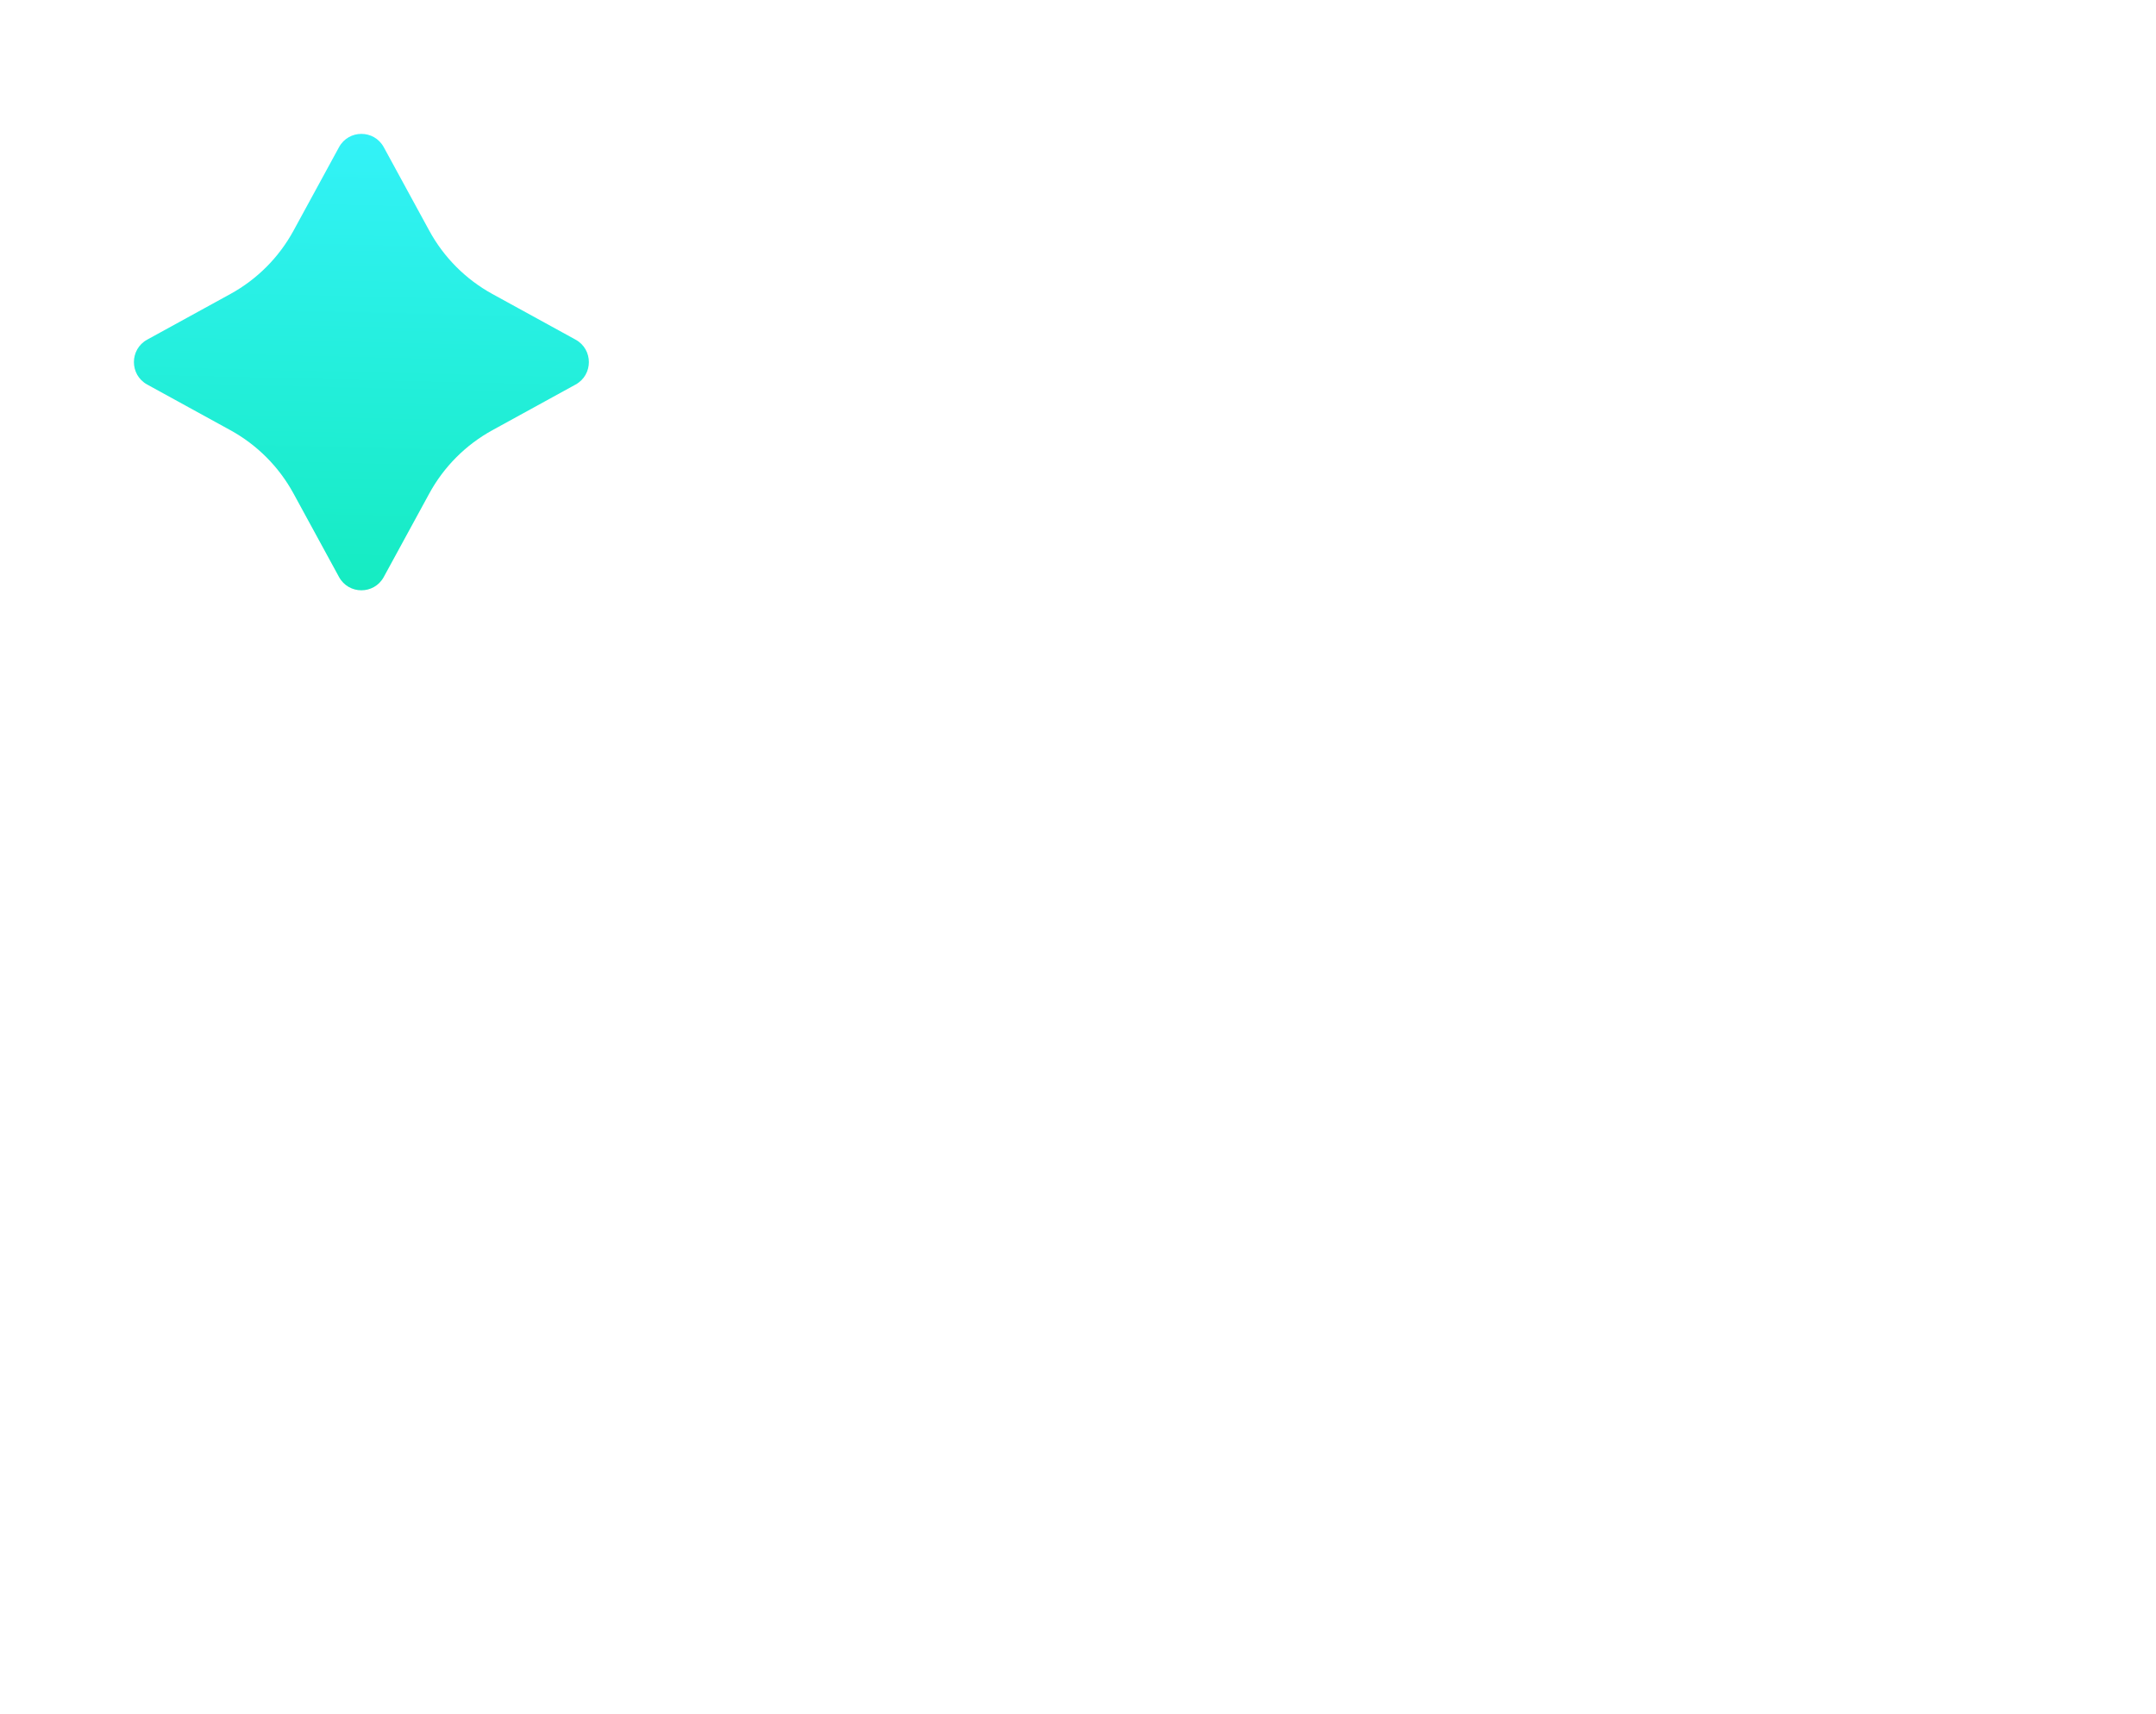 <svg width="161" height="128" viewBox="0 0 161 128" fill="none" xmlns="http://www.w3.org/2000/svg">
<g filter="url(#filter0_d_11_39455)">
<path d="M36.765 18.957L42.983 22.37C44.305 23.094 44.305 24.999 42.983 25.723L36.765 29.136C34.779 30.227 33.146 31.865 32.059 33.858L28.658 40.099C27.936 41.424 26.038 41.424 25.316 40.099L21.915 33.858C20.828 31.865 19.196 30.227 17.209 29.136L10.991 25.723C9.67 24.999 9.67 23.094 10.991 22.37L17.209 18.957C19.196 17.866 20.828 16.228 21.915 14.235L25.316 7.994C26.038 6.669 27.936 6.669 28.658 7.994L32.059 14.235C33.146 16.228 34.779 17.866 36.765 18.957Z" fill="url(#paint0_linear_11_39455)"/>
</g>
<path d="M77.893 7H86.691V42.318H67.384C63.026 42.318 59.289 40.753 56.172 37.625C53.055 34.497 51.496 30.747 51.496 26.374V7H60.294V26.374C60.294 28.325 60.989 29.999 62.381 31.395C63.772 32.79 65.44 33.489 67.384 33.489H77.892V7H77.893Z" fill="white"/>
<path d="M100.064 42.318H91.266V7H100.064V42.318Z" fill="white"/>
<path d="M60.294 85.159H51.496C51.496 81.493 51.981 78.003 52.955 74.69C53.926 71.377 55.258 68.451 56.951 65.911C58.643 63.373 60.621 61.076 62.884 59.025C65.147 56.973 67.594 55.283 70.225 53.955C72.856 52.626 75.563 51.608 78.345 50.901C81.127 50.195 83.909 49.842 86.691 49.842V85.159H77.893V60.235C74.507 61.412 71.458 63.196 68.742 65.583C66.228 67.804 64.251 70.41 62.809 73.404C61.2 77.171 60.362 81.09 60.294 85.159Z" fill="white"/>
<path d="M101.372 49.842H125.557V58.67H101.372C100.769 58.67 100.257 58.889 99.84 59.326C99.42 59.764 99.211 60.285 99.211 60.891C99.211 61.261 99.303 61.614 99.488 61.95C99.671 62.288 99.932 62.556 100.267 62.758C100.602 62.96 100.971 63.078 101.372 63.111H114.546C117.596 63.111 120.194 64.188 122.339 66.34C124.484 68.492 125.557 71.091 125.557 74.135C125.557 77.179 124.484 79.778 122.339 81.93C120.194 84.083 117.596 85.159 114.546 85.159H90.362V76.33H114.546C115.15 76.33 115.668 76.112 116.105 75.675C116.542 75.237 116.759 74.716 116.759 74.11C116.759 73.504 116.541 72.992 116.105 72.57C115.669 72.151 115.15 71.94 114.546 71.94H101.372C98.356 71.873 95.792 70.772 93.68 68.635C91.568 66.499 90.512 63.917 90.512 60.891C90.512 57.864 91.568 55.274 93.68 53.12C95.792 50.968 98.356 49.875 101.372 49.84V49.842Z" fill="white"/>
<path d="M51.496 101.512V92.684H86.691V101.512H73.519V128H64.67V101.512H51.496Z" fill="white"/>
<path d="M97.903 128H89.105V92.682H111.327C113.271 92.682 115.124 93.103 116.883 93.944C118.642 94.785 120.142 95.962 121.382 97.475C122.622 98.989 123.46 100.704 123.897 102.622C124.601 105.548 124.333 108.374 123.092 111.098C121.851 113.822 119.907 115.874 117.259 117.254L124.348 128H113.789L107.655 118.716H97.901V128H97.903ZM111.327 101.512H97.903V109.887H111.327C112.466 109.887 113.446 109.476 114.269 108.651C115.089 107.826 115.5 106.842 115.5 105.698C115.5 104.554 115.089 103.572 114.269 102.746C113.447 101.922 112.467 101.51 111.327 101.51V101.512Z" fill="white"/>
<path d="M134.405 128H125.607C125.607 124.334 126.092 120.844 127.065 117.53C128.037 114.217 129.369 111.291 131.062 108.751C132.754 106.213 134.732 103.917 136.995 101.865C139.258 99.813 141.704 98.123 144.336 96.795C146.967 95.467 149.674 94.449 152.456 93.742C155.238 93.035 158.02 92.682 160.802 92.682V128H152.004V103.075C148.618 104.253 145.568 106.036 142.853 108.424C140.338 110.644 138.361 113.25 136.919 116.244C135.311 120.011 134.473 123.93 134.405 128Z" fill="white"/>
<defs>
<filter id="filter0_d_11_39455" x="0" y="0" width="53.974" height="54.093" filterUnits="userSpaceOnUse" color-interpolation-filters="sRGB">
<feFlood flood-opacity="0" result="BackgroundImageFix"/>
<feColorMatrix in="SourceAlpha" type="matrix" values="0 0 0 0 0 0 0 0 0 0 0 0 0 0 0 0 0 0 127 0" result="hardAlpha"/>
<feOffset dy="3"/>
<feGaussianBlur stdDeviation="5"/>
<feComposite in2="hardAlpha" operator="out"/>
<feColorMatrix type="matrix" values="0 0 0 0 0.059 0 0 0 0 0.918 0 0 0 0 0.714 0 0 0 0.24 0"/>
<feBlend mode="normal" in2="BackgroundImageFix" result="effect1_dropShadow_11_39455"/>
<feBlend mode="normal" in="SourceGraphic" in2="effect1_dropShadow_11_39455" result="shape"/>
</filter>
<linearGradient id="paint0_linear_11_39455" x1="27.286" y1="2.679" x2="26.205" y2="48.054" gradientUnits="userSpaceOnUse">
<stop stop-color="#37F3FF"/>
<stop offset="1" stop-color="#0FEAB6"/>
</linearGradient>
</defs>
</svg>
